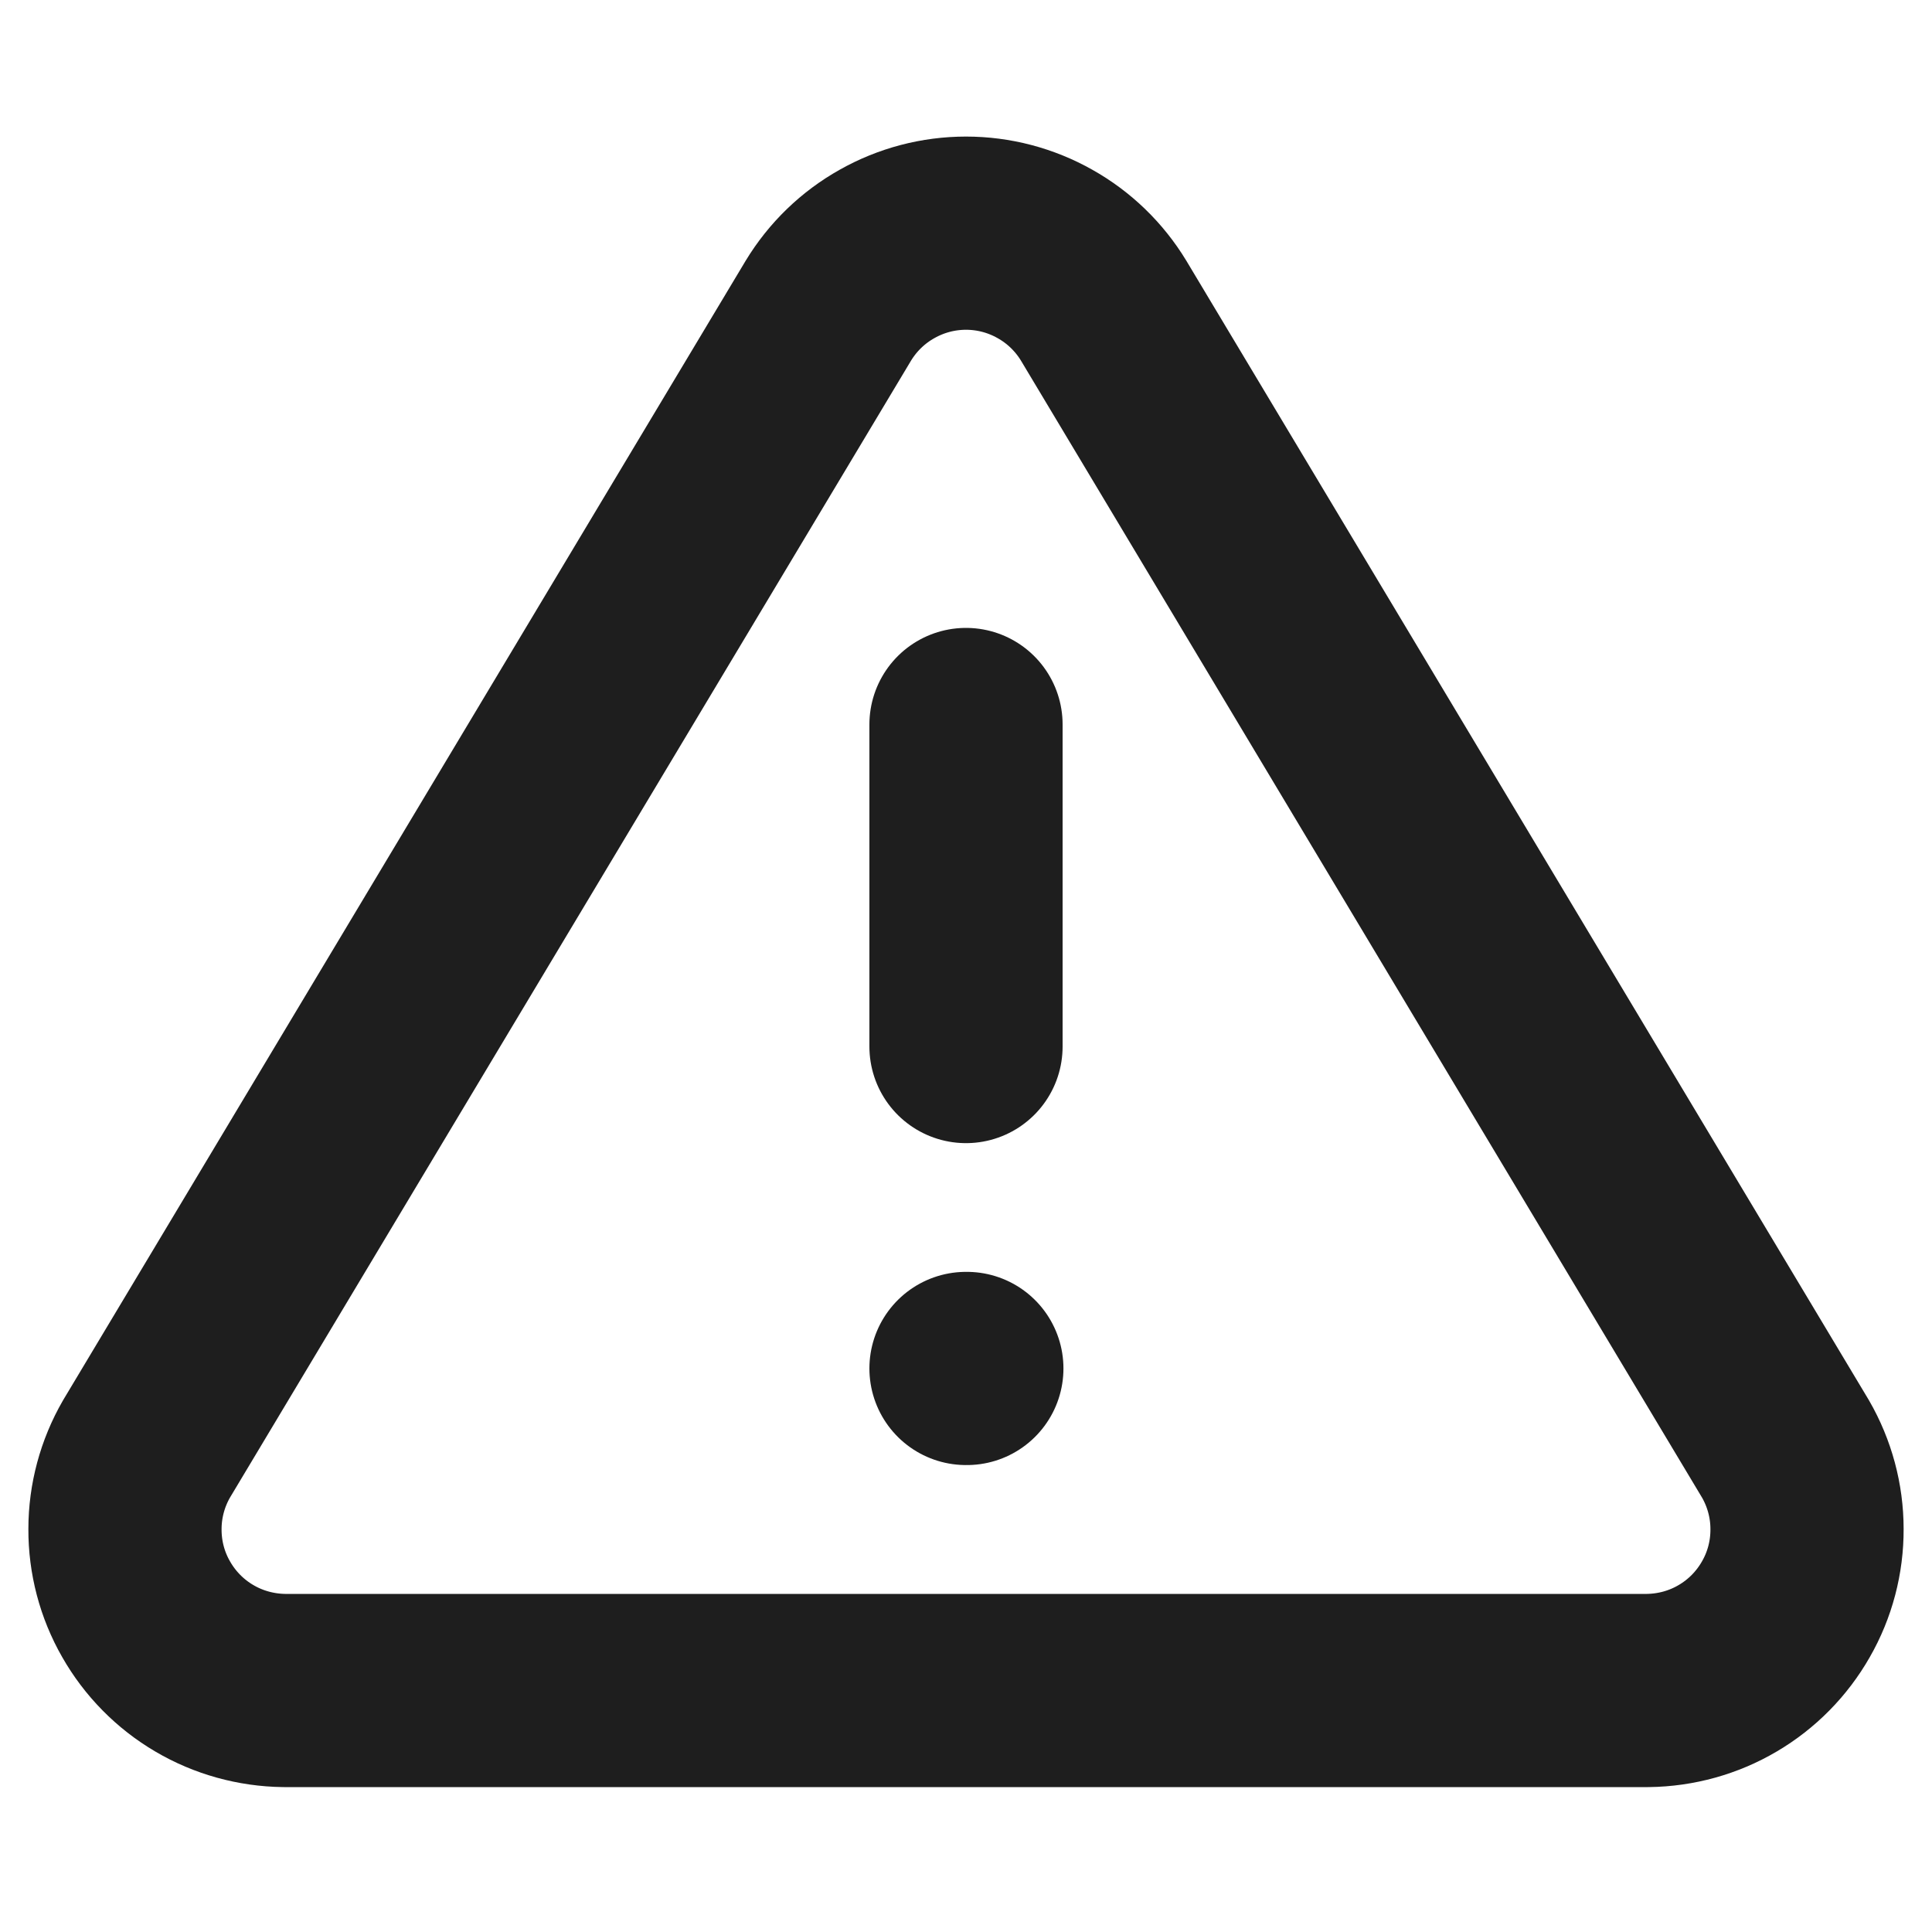 <svg width="16" height="16" viewBox="0 0 16 16" fill="none" xmlns="http://www.w3.org/2000/svg">
<path d="M8 6V8.667M8 11.333H8.007M6.86 2.573L1.213 12C1.097 12.201 1.035 12.43 1.035 12.663C1.034 12.896 1.094 13.125 1.21 13.327C1.325 13.529 1.491 13.698 1.692 13.816C1.892 13.934 2.121 13.997 2.353 14H13.647C13.88 13.997 14.108 13.934 14.308 13.816C14.509 13.698 14.675 13.529 14.79 13.327C14.906 13.125 14.966 12.896 14.965 12.663C14.965 12.43 14.903 12.201 14.787 12L9.14 2.573C9.021 2.377 8.854 2.215 8.654 2.103C8.454 1.99 8.229 1.931 8 1.931C7.771 1.931 7.546 1.99 7.346 2.103C7.146 2.215 6.979 2.377 6.86 2.573Z" stroke="#1E1E1E" stroke-width="1.6" stroke-linecap="round" stroke-linejoin="round"/>
</svg>
